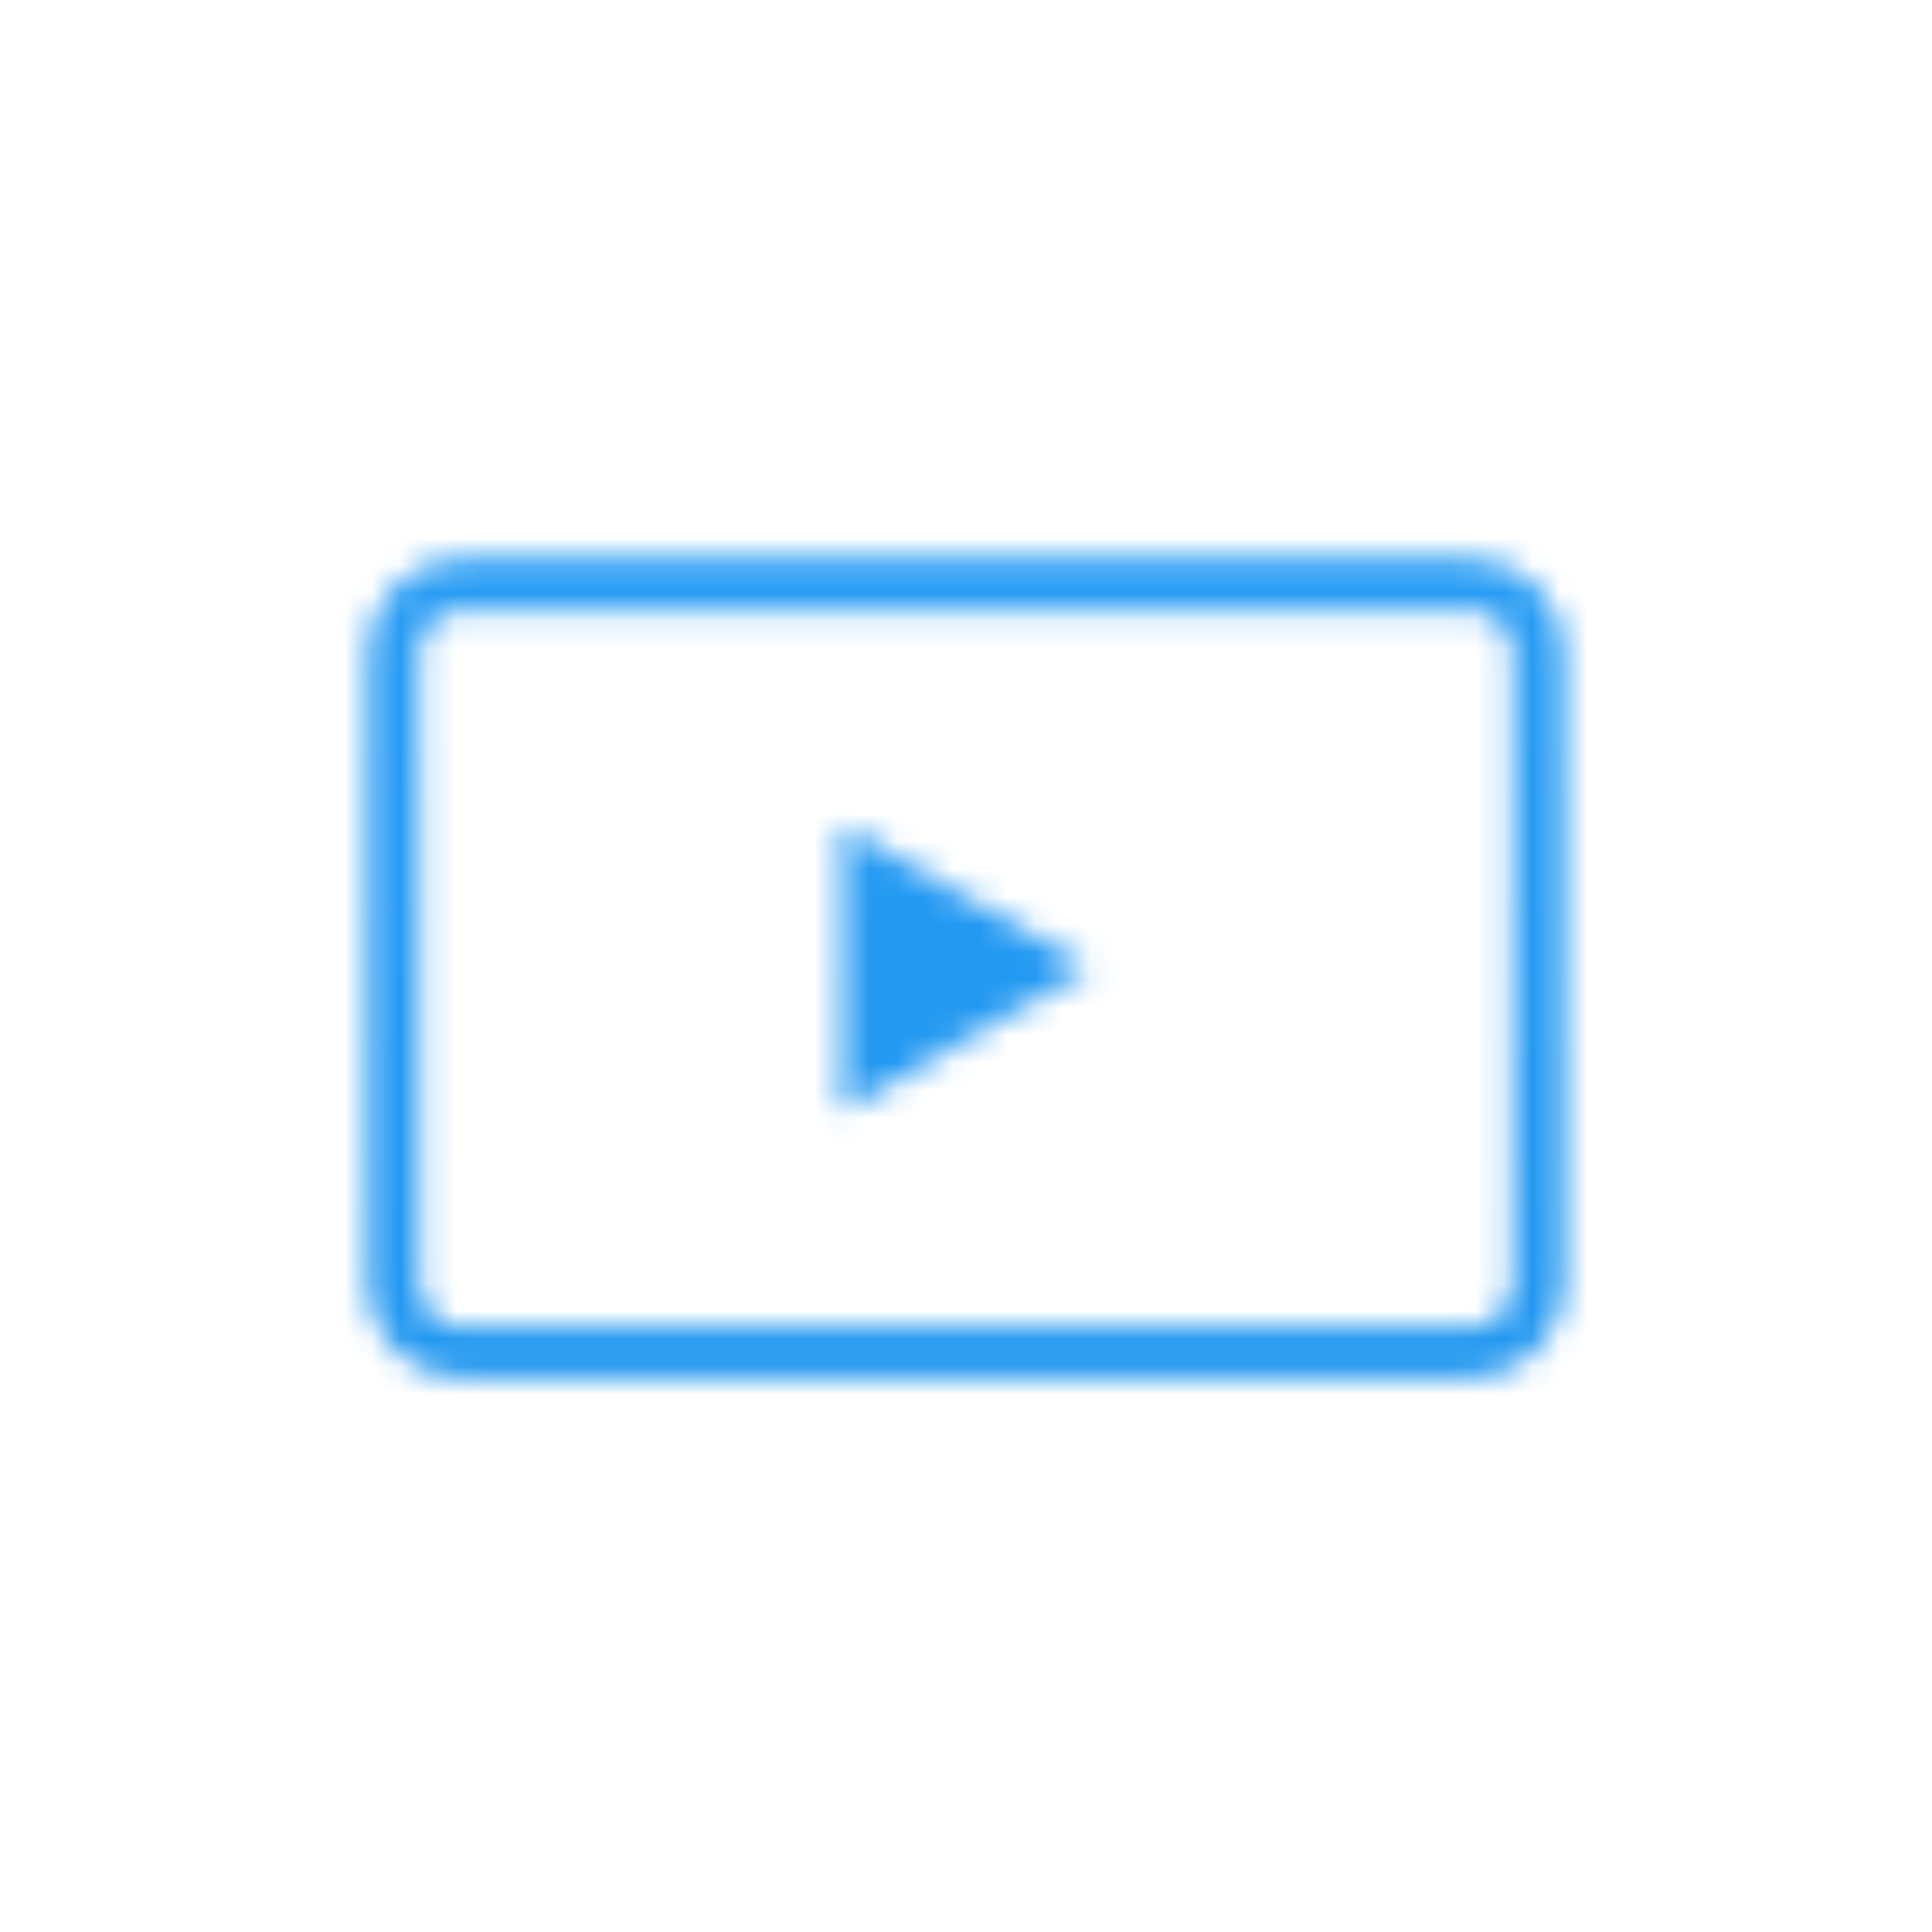 <svg xmlns="http://www.w3.org/2000/svg" xmlns:xlink="http://www.w3.org/1999/xlink" width="70" height="70" viewBox="0 0 70 70">
  <defs>
    <path id="video-a" d="M40.266,29.934 L3.734,29.934 C1.849,29.929 0.322,28.405 0.317,26.524 L0.317,3.633 C0.322,1.753 1.85,0.232 3.734,0.232 L40.266,0.232 C42.15,0.232 43.678,1.753 43.683,3.633 L43.683,26.524 C43.678,28.405 42.151,29.929 40.266,29.934 Z M3.734,2.102 C2.885,2.102 2.196,2.786 2.19,3.633 L2.19,26.524 C2.182,26.938 2.342,27.337 2.632,27.632 C2.922,27.928 3.319,28.094 3.734,28.094 L40.266,28.094 C40.676,28.094 41.068,27.931 41.358,27.643 C41.647,27.354 41.81,26.962 41.81,26.553 L41.81,3.633 C41.804,2.786 41.115,2.102 40.266,2.102 L3.734,2.102 Z M26.494,15.083 L22,17.67 L17.506,20.266 L17.506,15.083 L17.506,9.901 L22,12.487 L26.494,15.083 Z"/>
    <linearGradient id="video-c" x1="50%" x2="50%" y1="97.784%" y2="1.559%">
      <stop offset="0%" stop-color="#1991EB"/>
      <stop offset="100%" stop-color="#2DA1F8"/>
    </linearGradient>
  </defs>
  <g fill="none" fill-rule="evenodd" transform="translate(13 20)">
    <mask id="video-b" fill="#fff">
      <use xlink:href="#video-a"/>
    </mask>
    <g fill="url(#video-c)" mask="url(#video-b)">
      <rect width="93.4" height="93.4" transform="translate(-24.588 -31)"/>
    </g>
  </g>
</svg>

